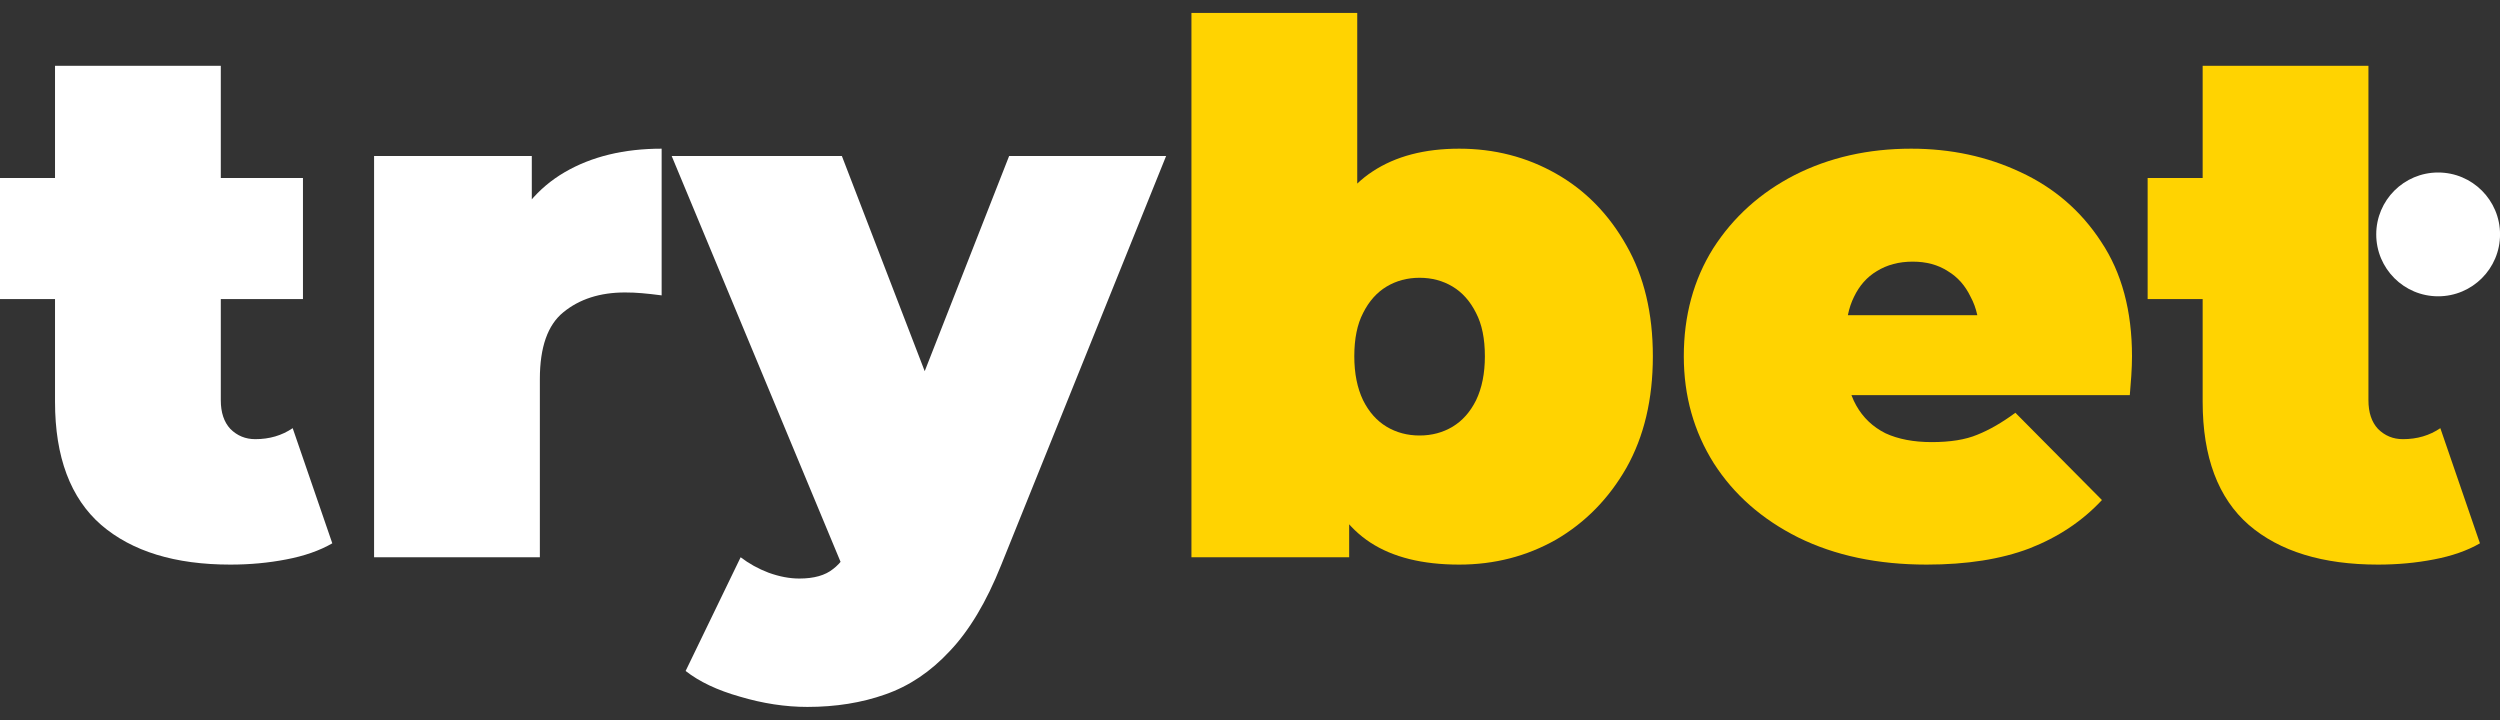 <svg width="125" height="36" viewBox="0 0 125 36" fill="none" xmlns="http://www.w3.org/2000/svg">
<rect x="0" y="0" width="125" height="36" fill="#333333" stroke="none"/>
<path d="M11.517 28.23C8.754 28.23 6.602 27.57 5.062 26.249C3.521 24.905 2.751 22.851 2.751 20.088V3.289H11.04V20.014C11.04 20.625 11.199 21.102 11.517 21.445C11.859 21.787 12.275 21.958 12.764 21.958C13.473 21.958 14.096 21.775 14.634 21.408L16.615 27.166C15.979 27.533 15.209 27.802 14.304 27.973C13.424 28.144 12.495 28.23 11.517 28.23ZM0 14.953V8.901H15.148V14.953H0Z" fill="white"/>
<path d="M18.704 27.863V7.801H26.59V13.852L25.306 12.129C25.917 10.564 26.895 9.39 28.24 8.607C29.585 7.825 31.199 7.434 33.082 7.434V14.769C32.715 14.72 32.385 14.684 32.092 14.659C31.823 14.635 31.541 14.623 31.248 14.623C30.001 14.623 28.974 14.953 28.167 15.613C27.384 16.249 26.993 17.361 26.993 18.951V27.863H18.704Z" fill="white"/>
<path d="M40.37 35.346C39.269 35.346 38.145 35.174 36.995 34.832C35.871 34.514 34.966 34.086 34.281 33.548L37.032 27.863C37.448 28.181 37.912 28.438 38.426 28.634C38.964 28.829 39.477 28.927 39.966 28.927C40.7 28.927 41.262 28.768 41.654 28.45C42.045 28.157 42.363 27.704 42.607 27.093L43.451 24.966L44.038 24.159L50.456 7.801H58.305L50.053 28.267C49.319 30.101 48.463 31.531 47.485 32.558C46.532 33.585 45.456 34.306 44.258 34.722C43.084 35.138 41.788 35.346 40.37 35.346ZM42.314 28.78L33.584 7.801H42.094L48.109 23.425L42.314 28.78Z" fill="white"/>
<path d="M72.96 28.23C71.126 28.23 69.647 27.863 68.522 27.13C67.397 26.396 66.578 25.259 66.064 23.719C65.575 22.178 65.331 20.21 65.331 17.814C65.331 15.442 65.6 13.498 66.138 11.982C66.676 10.441 67.507 9.304 68.632 8.571C69.781 7.813 71.224 7.434 72.96 7.434C74.72 7.434 76.334 7.849 77.801 8.681C79.268 9.512 80.442 10.71 81.322 12.275C82.203 13.816 82.643 15.662 82.643 17.814C82.643 19.965 82.203 21.824 81.322 23.389C80.442 24.929 79.268 26.127 77.801 26.983C76.334 27.814 74.72 28.23 72.96 28.23ZM59.572 27.863V0.648H67.862V10.478L67.495 17.814L67.458 25.149V27.863H59.572ZM70.979 21.775C71.591 21.775 72.141 21.628 72.63 21.335C73.119 21.041 73.51 20.601 73.803 20.014C74.097 19.403 74.244 18.669 74.244 17.814C74.244 16.933 74.097 16.212 73.803 15.65C73.51 15.063 73.119 14.623 72.63 14.329C72.141 14.036 71.591 13.889 70.979 13.889C70.368 13.889 69.818 14.036 69.329 14.329C68.84 14.623 68.448 15.063 68.155 15.65C67.862 16.212 67.715 16.933 67.715 17.814C67.715 18.669 67.862 19.403 68.155 20.014C68.448 20.601 68.84 21.041 69.329 21.335C69.818 21.628 70.368 21.775 70.979 21.775Z" fill="#FFD301"/>
<path d="M96.331 28.23C93.885 28.23 91.746 27.778 89.912 26.873C88.103 25.968 86.697 24.733 85.694 23.169C84.692 21.579 84.19 19.794 84.19 17.814C84.19 15.784 84.679 13.987 85.657 12.422C86.66 10.857 88.017 9.634 89.729 8.754C91.465 7.874 93.409 7.434 95.561 7.434C97.541 7.434 99.363 7.825 101.025 8.607C102.713 9.39 104.057 10.551 105.06 12.092C106.087 13.632 106.6 15.54 106.6 17.814C106.6 18.107 106.588 18.437 106.564 18.804C106.539 19.146 106.515 19.464 106.49 19.758H91.049V15.76H102.089L98.972 16.823C98.972 16.041 98.825 15.381 98.531 14.843C98.262 14.28 97.883 13.852 97.394 13.559C96.905 13.241 96.319 13.082 95.634 13.082C94.949 13.082 94.35 13.241 93.837 13.559C93.348 13.852 92.969 14.28 92.7 14.843C92.431 15.381 92.296 16.041 92.296 16.823V18.07C92.296 18.926 92.467 19.66 92.81 20.271C93.152 20.882 93.641 21.347 94.277 21.665C94.912 21.958 95.683 22.105 96.587 22.105C97.517 22.105 98.275 21.983 98.861 21.738C99.473 21.494 100.108 21.127 100.769 20.638L105.097 25.002C104.119 26.054 102.908 26.861 101.466 27.423C100.047 27.961 98.336 28.23 96.331 28.23Z" fill="#FFD301"/>
<path d="M118.899 28.23C116.136 28.23 113.984 27.57 112.444 26.249C110.903 24.905 110.133 22.851 110.133 20.088V3.289H118.422V20.014C118.422 20.625 118.581 21.102 118.899 21.445C119.242 21.787 119.657 21.958 120.146 21.958C120.855 21.958 121.479 21.775 122.017 21.408L123.997 27.166C123.362 27.533 122.591 27.802 121.687 27.973C120.806 28.144 119.877 28.23 118.899 28.23ZM107.382 14.953V8.901H118.422V14.953H107.382Z" fill="#FFD301"/>
<circle cx="121.907" cy="11.72" r="3.095" fill="white"/>
</svg>
